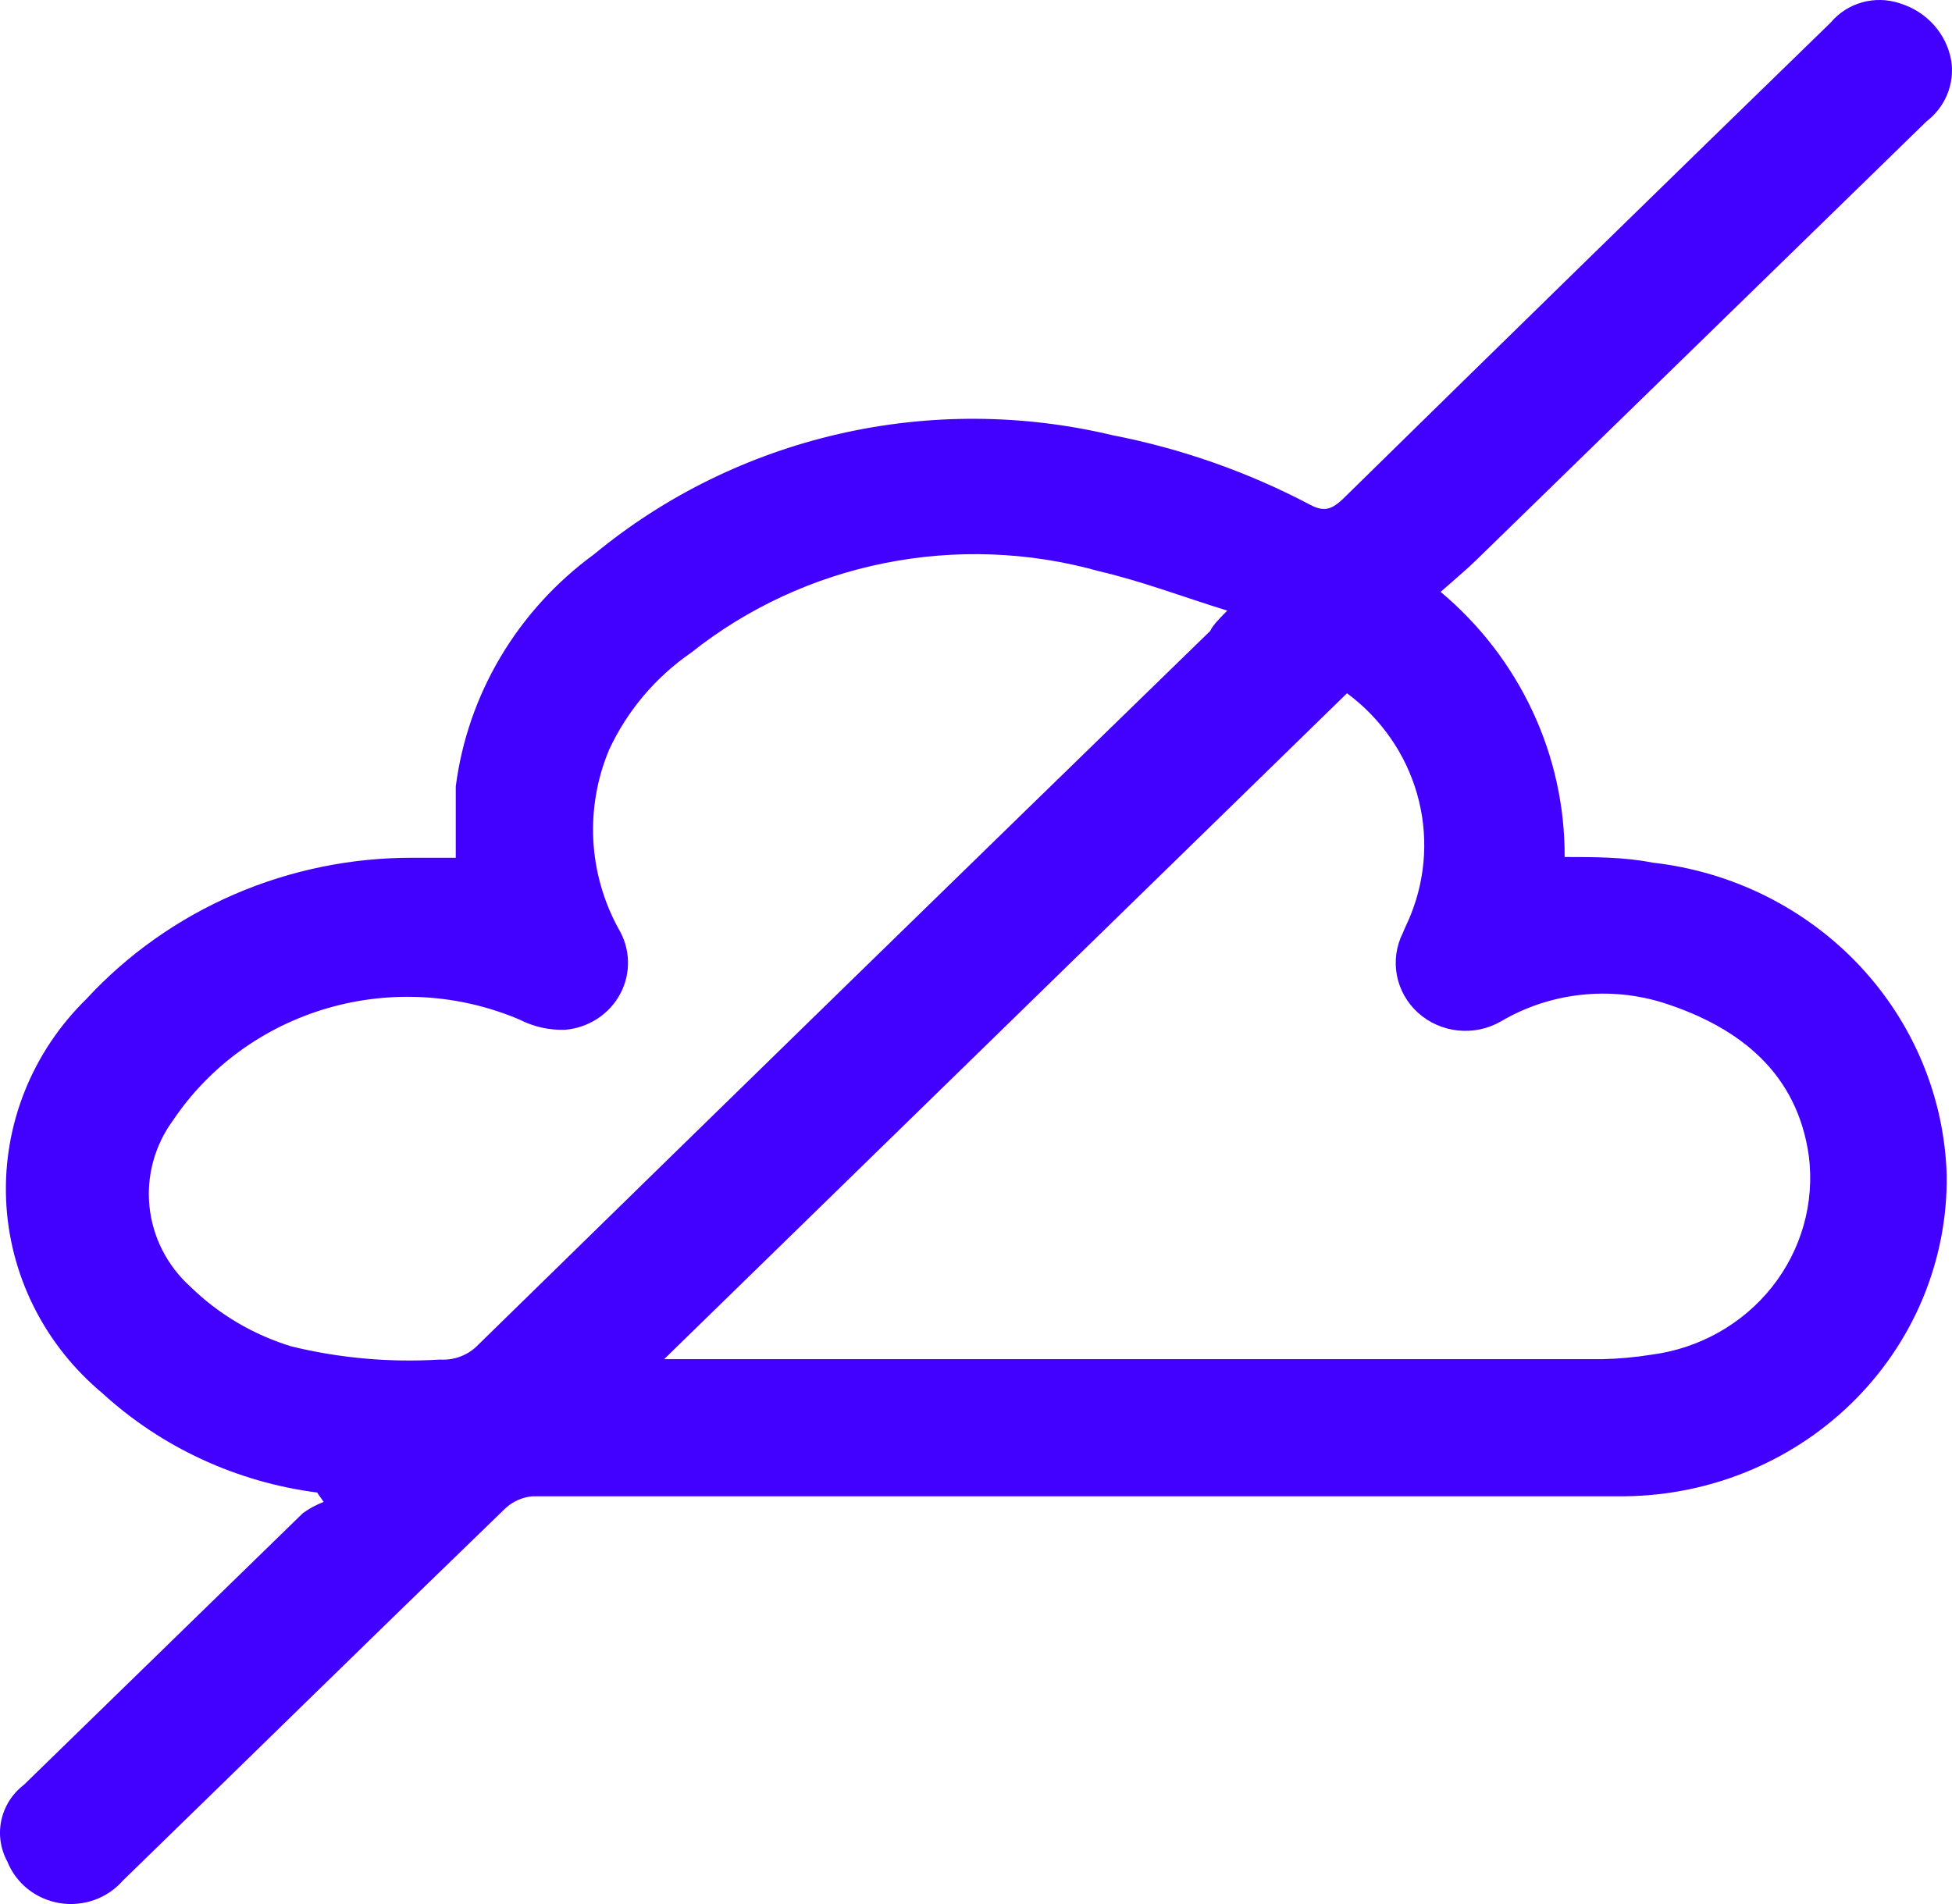 <svg width="41" height="40" viewBox="0 0 41 40" fill="none" xmlns="http://www.w3.org/2000/svg">
<path d="M6.66 31.355C4.972 31.137 3.396 30.408 2.154 29.272C1.547 28.766 1.054 28.144 0.705 27.443C0.357 26.743 0.16 25.98 0.128 25.202C0.096 24.424 0.23 23.648 0.52 22.922C0.81 22.197 1.251 21.538 1.814 20.987C2.679 20.049 3.738 19.301 4.92 18.789C6.102 18.278 7.381 18.016 8.675 18.02H9.573C9.573 17.523 9.573 17.018 9.573 16.521C9.697 15.56 10.018 14.633 10.517 13.795C11.016 12.957 11.682 12.226 12.477 11.645C13.96 10.419 15.721 9.553 17.613 9.118C19.506 8.683 21.477 8.692 23.366 9.143C24.816 9.425 26.215 9.917 27.516 10.603C27.824 10.769 27.985 10.69 28.212 10.477C31.621 7.131 35.035 3.796 38.454 0.472C38.624 0.269 38.855 0.121 39.113 0.049C39.372 -0.023 39.647 -0.016 39.902 0.069C40.181 0.154 40.43 0.312 40.621 0.527C40.813 0.741 40.939 1.004 40.986 1.285C41.02 1.521 40.991 1.762 40.9 1.983C40.809 2.205 40.66 2.399 40.468 2.547L31.019 11.755C30.785 11.984 30.526 12.197 30.259 12.434C31.081 13.123 31.739 13.978 32.189 14.94C32.639 15.902 32.869 16.947 32.864 18.004C33.487 18.004 34.11 18.004 34.716 18.123C36.383 18.312 37.925 19.08 39.059 20.287C40.192 21.494 40.842 23.059 40.889 24.695C40.899 25.585 40.726 26.467 40.381 27.291C40.036 28.114 39.525 28.862 38.879 29.49C38.233 30.118 37.464 30.613 36.619 30.947C35.773 31.281 34.868 31.446 33.956 31.434C26.367 31.434 18.779 31.434 11.182 31.434C10.966 31.454 10.763 31.546 10.608 31.694C7.922 34.29 5.261 36.902 2.583 39.506C2.423 39.69 2.216 39.831 1.983 39.914C1.75 39.998 1.499 40.021 1.254 39.981C1.01 39.941 0.78 39.84 0.587 39.688C0.395 39.535 0.246 39.337 0.156 39.111C0.01 38.845 -0.036 38.536 0.028 38.241C0.092 37.945 0.26 37.68 0.504 37.494L6.361 31.789C6.495 31.692 6.642 31.612 6.798 31.552L6.66 31.355ZM28.293 14.564L13.949 28.554H33.648C33.998 28.546 34.347 28.514 34.692 28.459C35.695 28.327 36.604 27.815 37.222 27.034C37.84 26.252 38.117 25.265 37.993 24.285C37.75 22.557 36.561 21.594 34.959 21.074C34.391 20.893 33.79 20.834 33.197 20.901C32.603 20.967 32.032 21.158 31.521 21.46C31.249 21.616 30.933 21.681 30.62 21.648C30.308 21.615 30.014 21.484 29.783 21.275C29.553 21.066 29.397 20.79 29.34 20.488C29.283 20.186 29.327 19.874 29.466 19.598C29.515 19.472 29.579 19.354 29.628 19.227C29.957 18.414 30.005 17.519 29.764 16.677C29.523 15.835 29.006 15.093 28.293 14.564ZM25.777 12.828C24.814 12.528 23.965 12.205 23.083 12C21.619 11.589 20.076 11.531 18.584 11.829C17.092 12.127 15.696 12.773 14.516 13.712C13.765 14.231 13.17 14.937 12.792 15.755C12.541 16.356 12.429 17.003 12.462 17.651C12.496 18.298 12.675 18.931 12.987 19.503C13.112 19.709 13.182 19.942 13.19 20.181C13.198 20.42 13.144 20.657 13.032 20.87C12.921 21.083 12.756 21.264 12.552 21.398C12.349 21.532 12.114 21.613 11.87 21.634C11.538 21.645 11.21 21.571 10.915 21.421C9.641 20.878 8.211 20.793 6.879 21.18C5.546 21.567 4.397 22.401 3.635 23.535C3.249 24.062 3.073 24.707 3.14 25.35C3.207 25.994 3.512 26.591 3.999 27.031C4.591 27.61 5.318 28.04 6.118 28.285C7.138 28.534 8.192 28.627 9.241 28.562C9.391 28.572 9.542 28.549 9.682 28.494C9.822 28.439 9.948 28.355 10.05 28.246C15.163 23.244 20.287 18.246 25.421 13.254C25.461 13.16 25.558 13.049 25.777 12.828Z" fill="#4200FF"/>
</svg>
